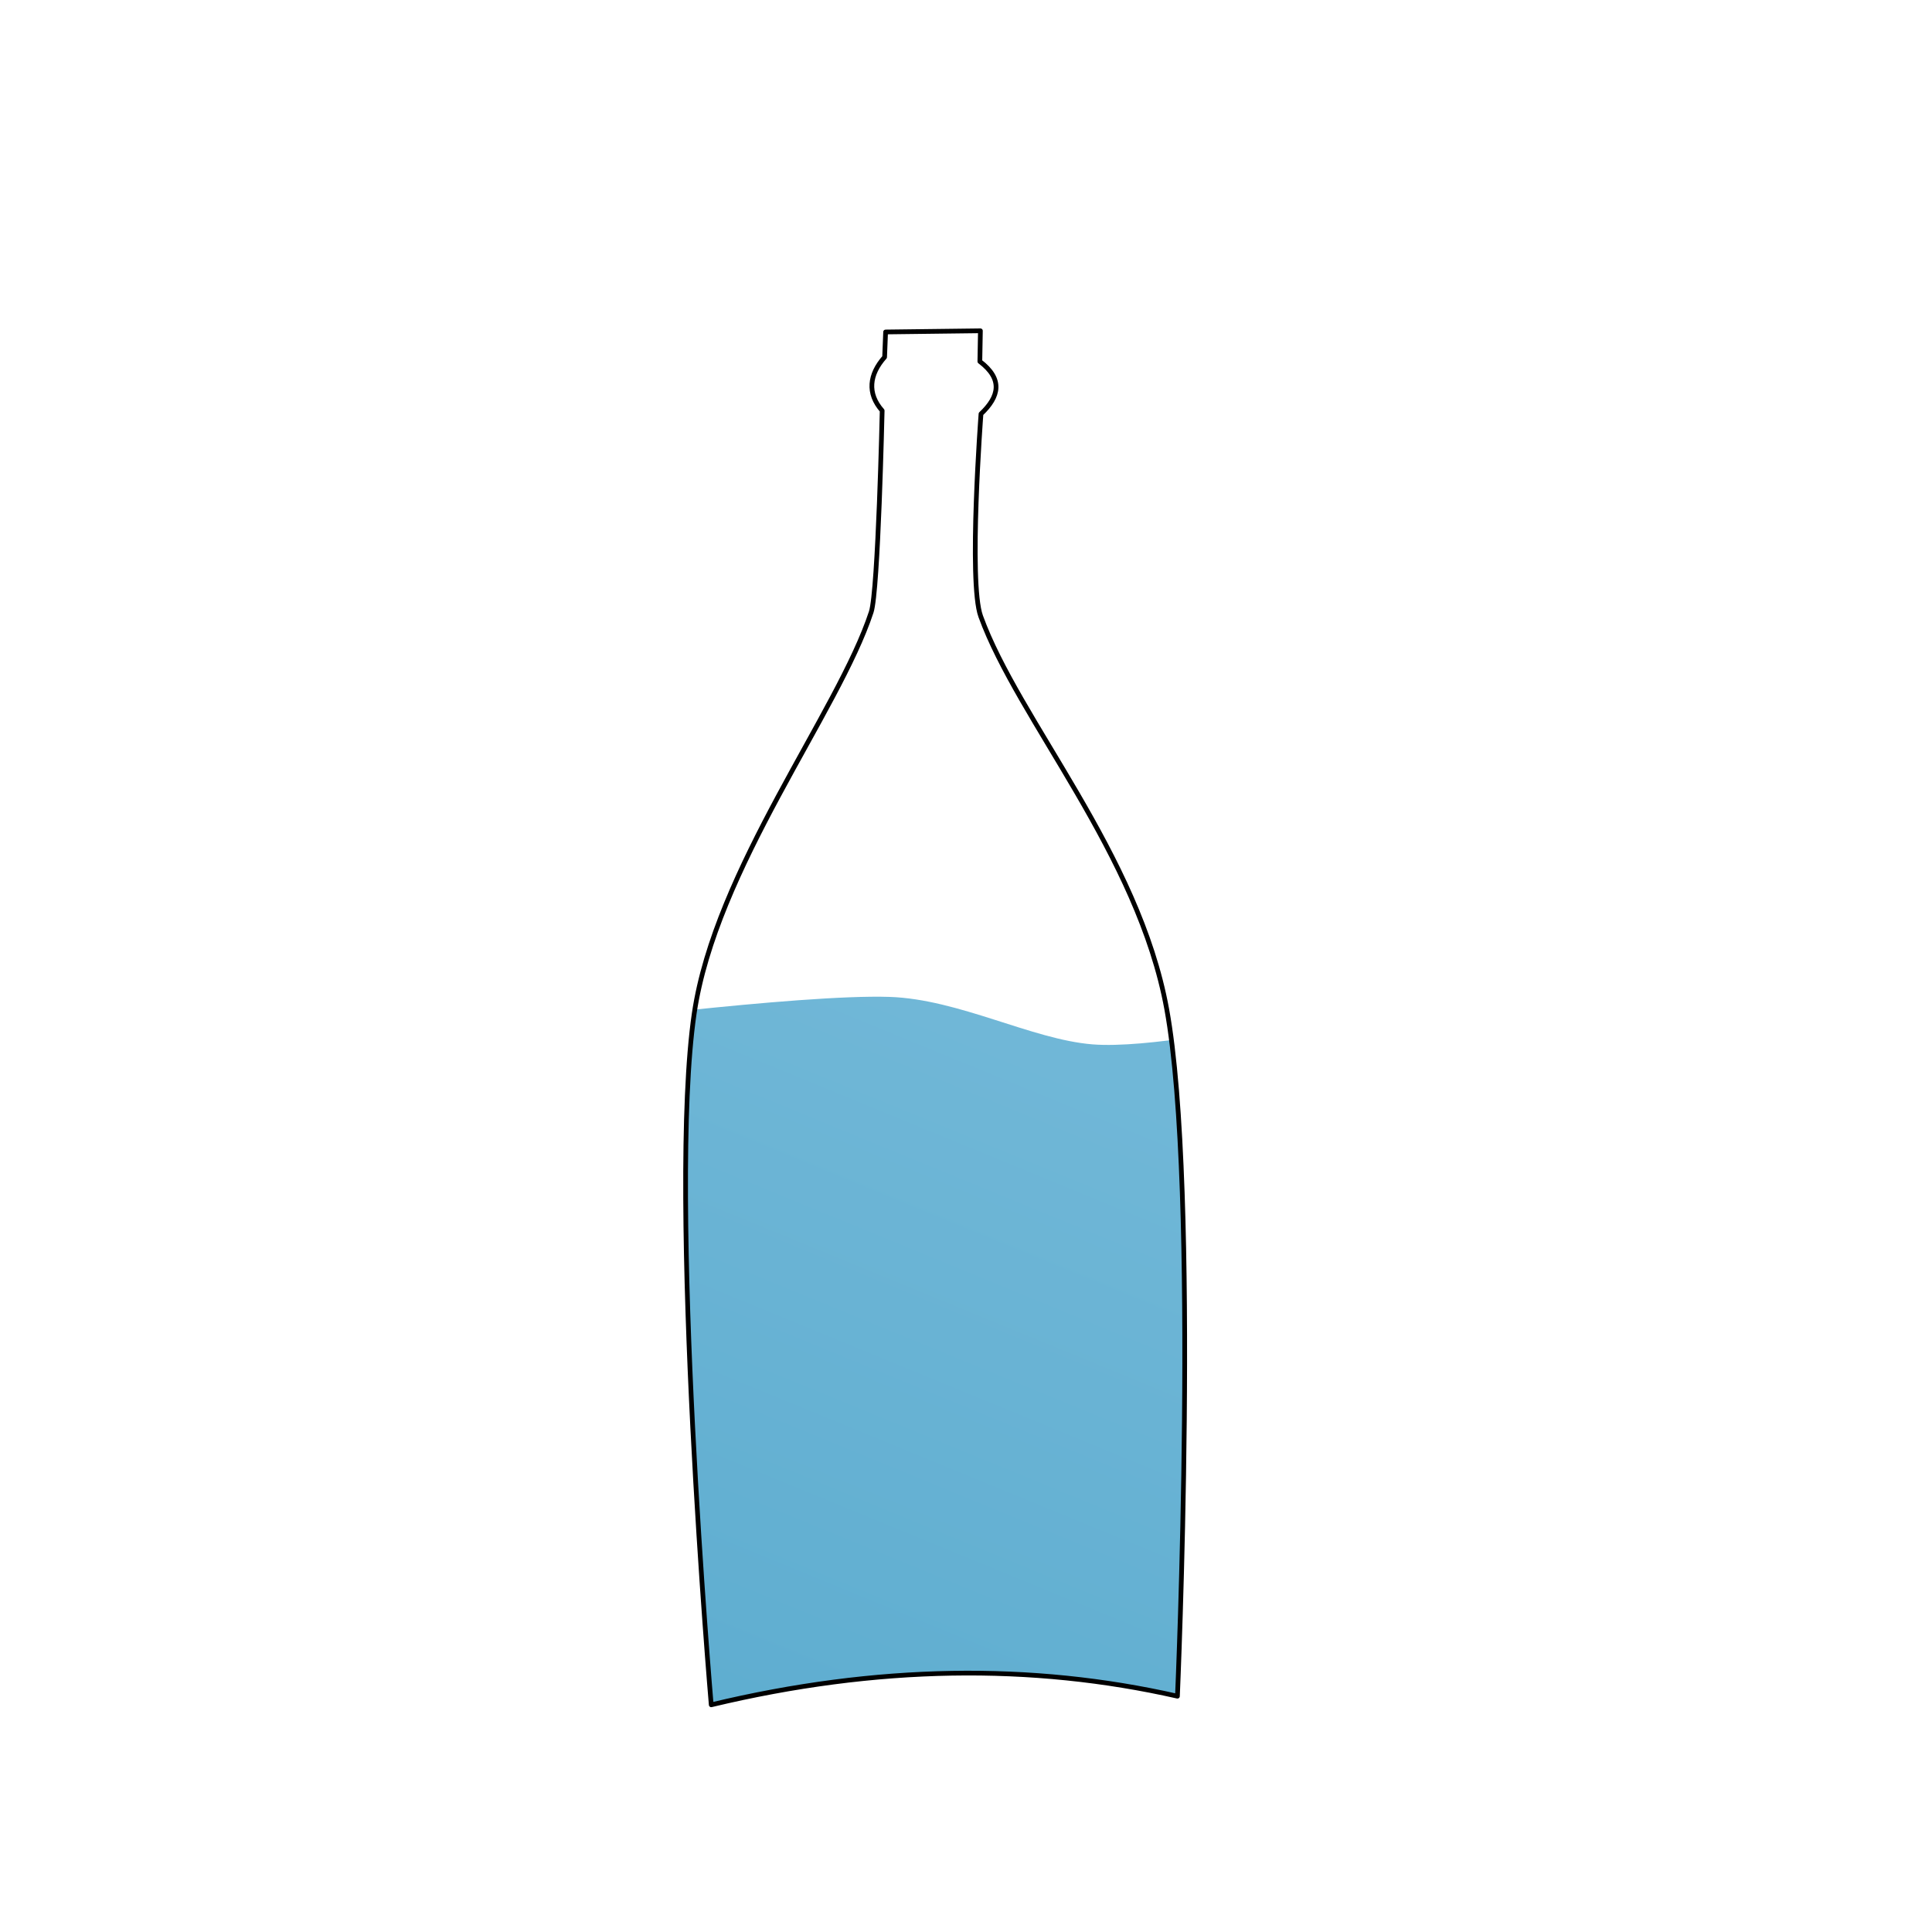 <?xml version="1.0" encoding="UTF-8" standalone="no"?>
<!DOCTYPE svg PUBLIC "-//W3C//DTD SVG 1.1//EN" "http://www.w3.org/Graphics/SVG/1.1/DTD/svg11.dtd">
<svg width="100%" height="100%" viewBox="0 0 2000 2000" version="1.1" xmlns="http://www.w3.org/2000/svg" xmlns:xlink="http://www.w3.org/1999/xlink" xml:space="preserve" xmlns:serif="http://www.serif.com/" style="fill-rule:evenodd;clip-rule:evenodd;stroke-linecap:round;stroke-linejoin:round;stroke-miterlimit:1.5;">
    <path d="M916.782,343.653L1014.91,342.44L1014.34,374.179C1038.53,392.516 1034.45,410.561 1015.52,428.454C1015.52,428.454 1002.37,602.532 1015.2,637.95C1054.17,745.542 1178.46,883.617 1207.8,1044.66C1241.75,1230.98 1218.88,1755.9 1218.88,1755.9C1068.21,1721.75 907.61,1723.72 736.263,1764.82C736.263,1764.82 691.038,1237.77 718.64,1049.24C740.573,899.423 867.958,737.149 901.876,633.603C909.111,611.514 913.218,425.109 913.218,425.109C897.425,407.246 899.9,387.574 915.746,369.695L916.782,343.653Z" style="fill:none;"/>
    <clipPath id="_clip1">
        <path d="M916.782,343.653L1014.91,342.44L1014.34,374.179C1038.53,392.516 1034.45,410.561 1015.52,428.454C1015.52,428.454 1002.37,602.532 1015.2,637.95C1054.17,745.542 1178.46,883.617 1207.8,1044.66C1241.75,1230.98 1218.88,1755.9 1218.88,1755.9C1068.21,1721.75 907.61,1723.72 736.263,1764.82C736.263,1764.82 691.038,1237.77 718.64,1049.24C740.573,899.423 867.958,737.149 901.876,633.603C909.111,611.514 913.218,425.109 913.218,425.109C897.425,407.246 899.9,387.574 915.746,369.695L916.782,343.653Z"/>
    </clipPath>
    <g clip-path="url(#_clip1)">
        <path d="M569.749,1062.46C569.749,1062.46 827.404,1028.88 920.932,1031.99C992.777,1034.38 1068.04,1076.04 1130.92,1081.12C1186.85,1085.63 1298.22,1062.46 1298.22,1062.46L1317.71,1822.66L601.671,1870.99C601.671,1870.99 568.002,1063.03 569.749,1062.46Z" style="fill:url(#_Linear2);"/>
    </g>
    <path d="M916.782,343.653L1014.91,342.44L1014.34,374.179C1038.53,392.516 1034.45,410.561 1015.52,428.454C1015.52,428.454 1002.37,602.532 1015.2,637.95C1054.17,745.542 1178.46,883.617 1207.8,1044.66C1241.75,1230.98 1218.88,1755.9 1218.88,1755.9C1068.21,1721.75 907.61,1723.72 736.263,1764.82C736.263,1764.82 691.038,1237.77 718.64,1049.24C740.573,899.423 867.958,737.149 901.876,633.603C909.111,611.514 913.218,425.109 913.218,425.109C897.425,407.246 899.9,387.574 915.746,369.695L916.782,343.653Z" style="fill:none;stroke:black;stroke-width:4.88px;"/>
    <defs>
        <linearGradient id="_Linear2" x1="0" y1="0" x2="1" y2="0" gradientUnits="userSpaceOnUse" gradientTransform="matrix(331.51,-808.092,808.092,331.51,706.602,1879.38)"><stop offset="0" style="stop-color:rgb(92,172,207);stop-opacity:1"/><stop offset="1" style="stop-color:rgb(112,183,215);stop-opacity:1"/></linearGradient>
    </defs>
</svg>
